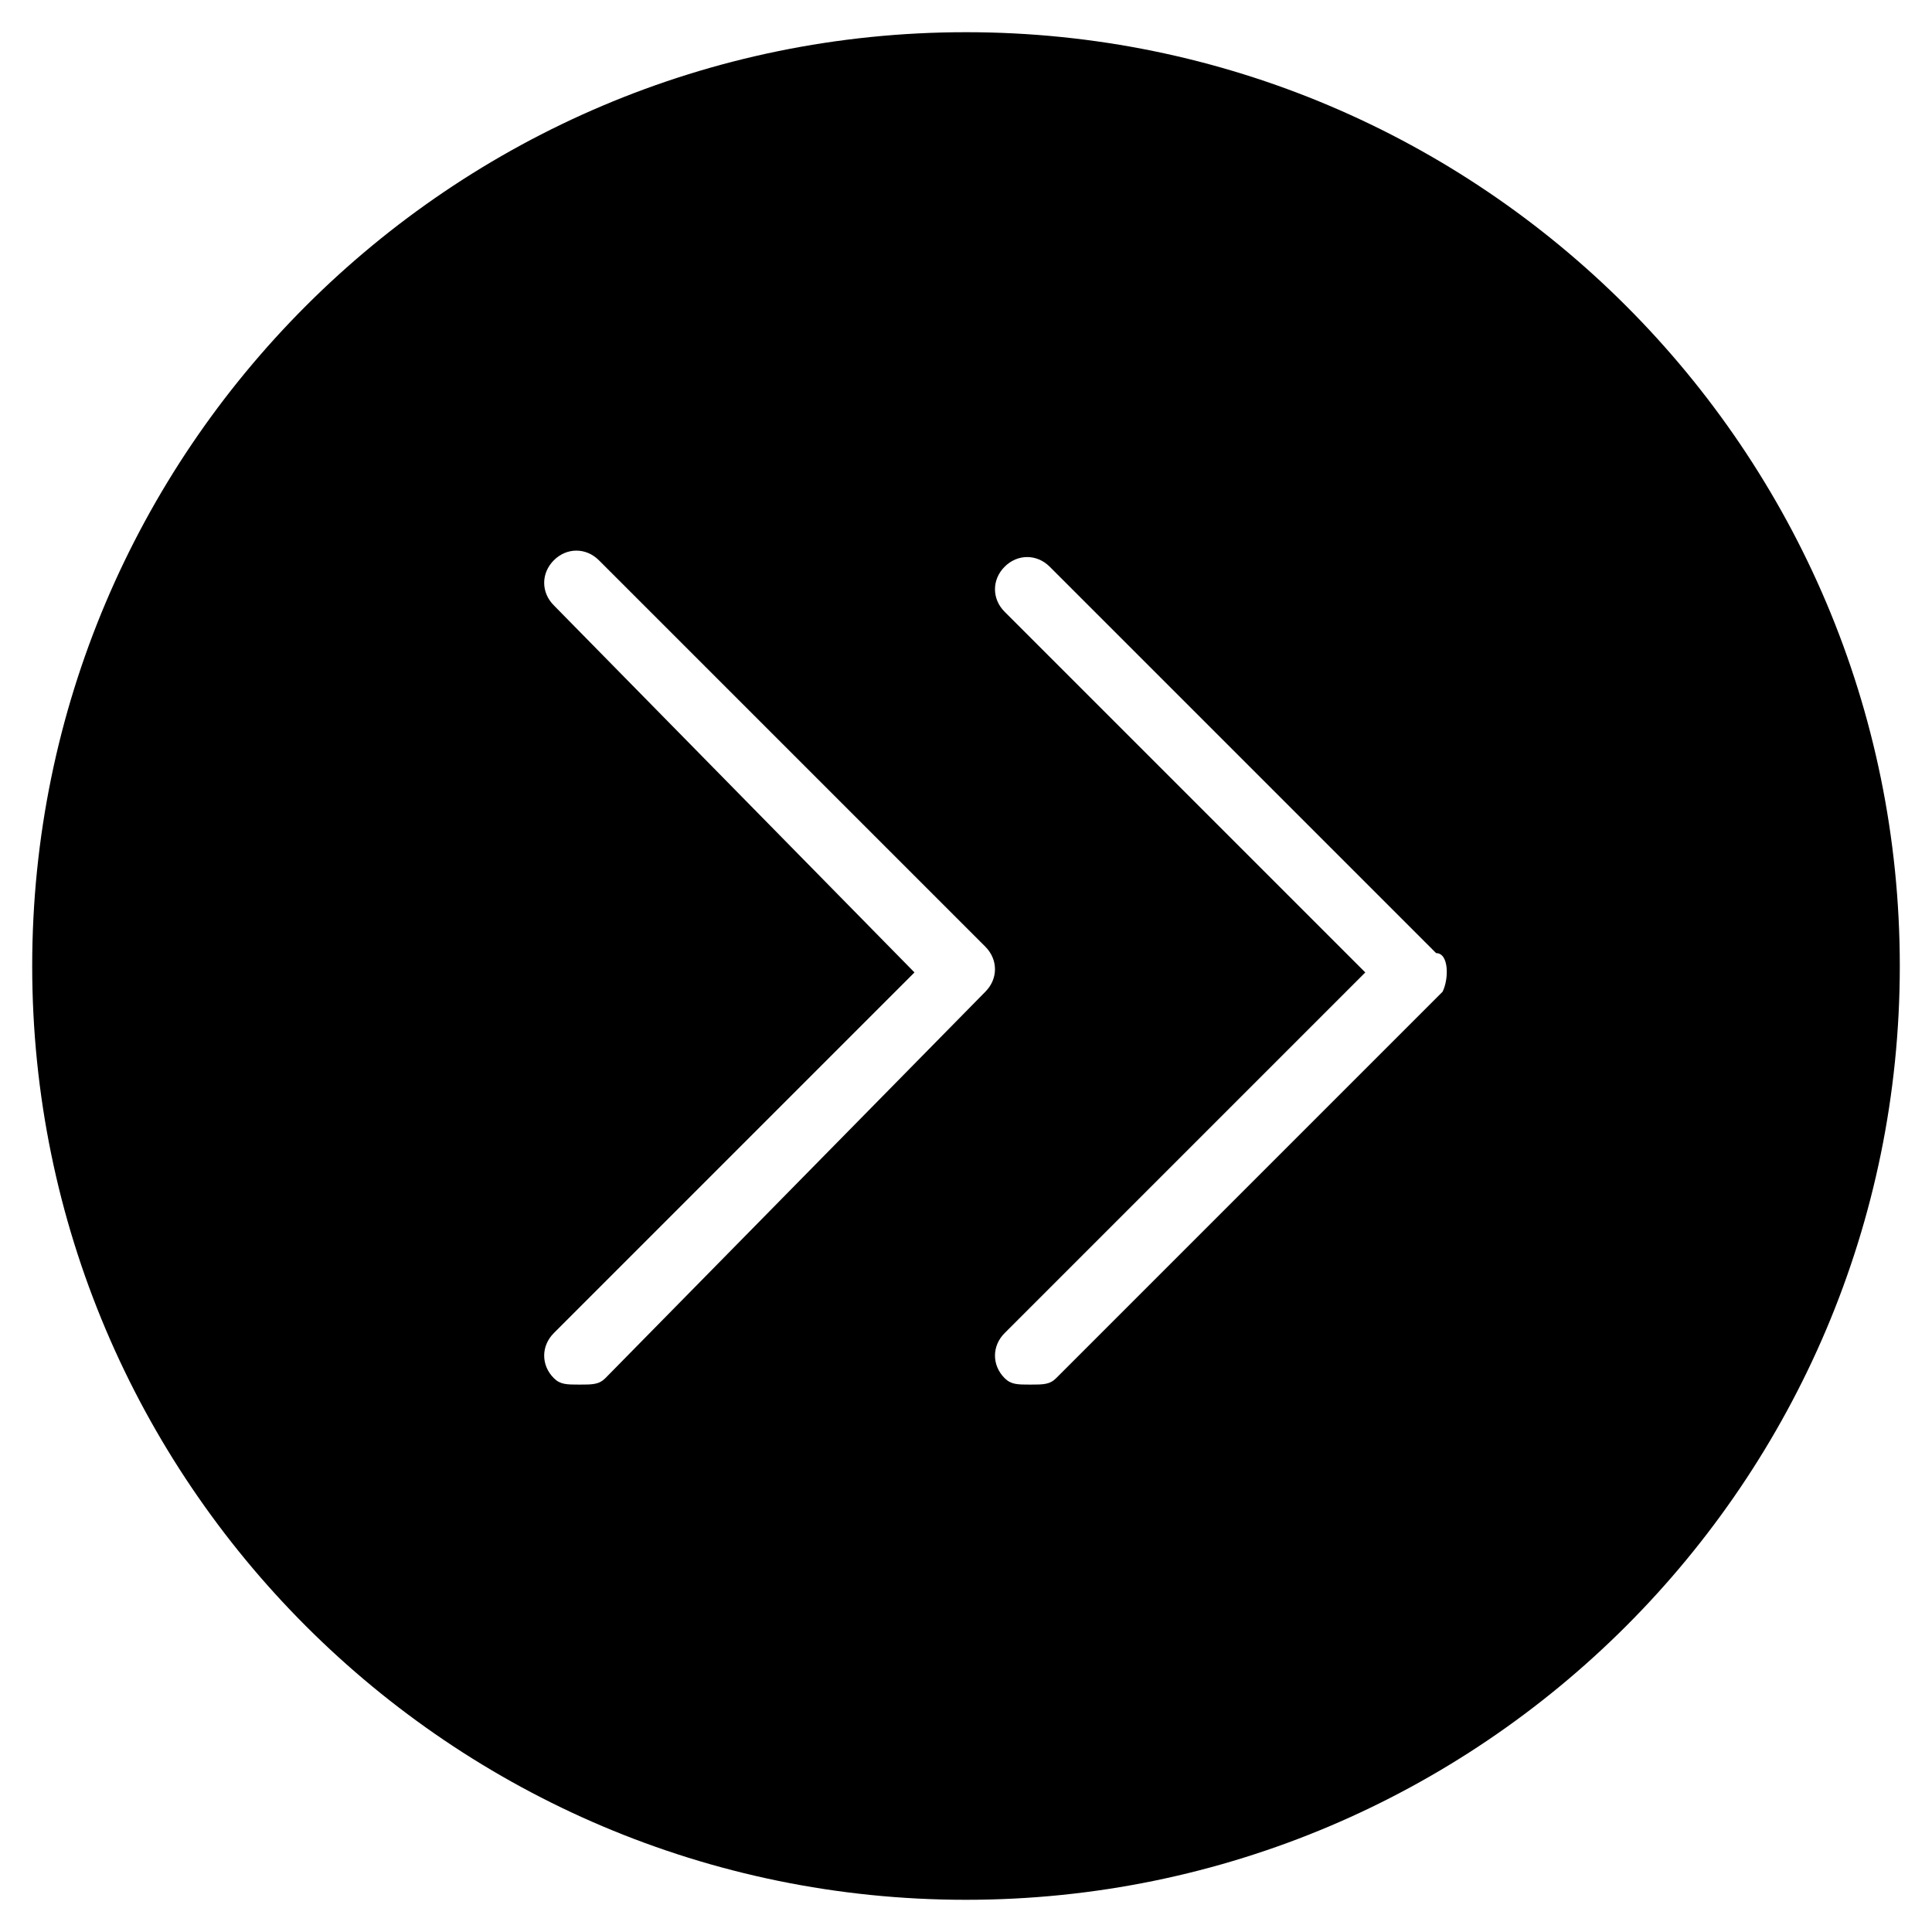 <?xml version="1.0" encoding="utf-8"?>
<!-- Generator: Adobe Illustrator 19.0.0, SVG Export Plug-In . SVG Version: 6.00 Build 0)  -->
<svg version="1.1" id="Layer_1" xmlns="http://www.w3.org/2000/svg" xmlns:xlink="http://www.w3.org/1999/xlink" x="0px" y="0px"
	 viewBox="0 0 30 30" style="enable-background:new 0 0 30 30;" xml:space="preserve">
<path d="M15,0.5C7,0.5,0.5,7,0.5,15S7,29.5,15,29.5S29.5,23,29.5,15S23,0.5,15,0.5z M9.4,21.4c-0.1,0.1-0.2,0.1-0.4,0.1
	s-0.3,0-0.4-0.1c-0.2-0.2-0.2-0.5,0-0.7l5.6-5.6L8.6,9.4c-0.2-0.2-0.2-0.5,0-0.7s0.5-0.2,0.7,0l6,6c0.2,0.2,0.2,0.5,0,0.7L9.4,21.4z
	 M22.4,15.4l-6,6c-0.1,0.1-0.2,0.1-0.4,0.1s-0.3,0-0.4-0.1c-0.2-0.2-0.2-0.5,0-0.7l5.6-5.6l-5.6-5.6c-0.2-0.2-0.2-0.5,0-0.7
	s0.5-0.2,0.7,0l6,6C22.5,14.8,22.5,15.2,22.4,15.4z"/>
</svg>
